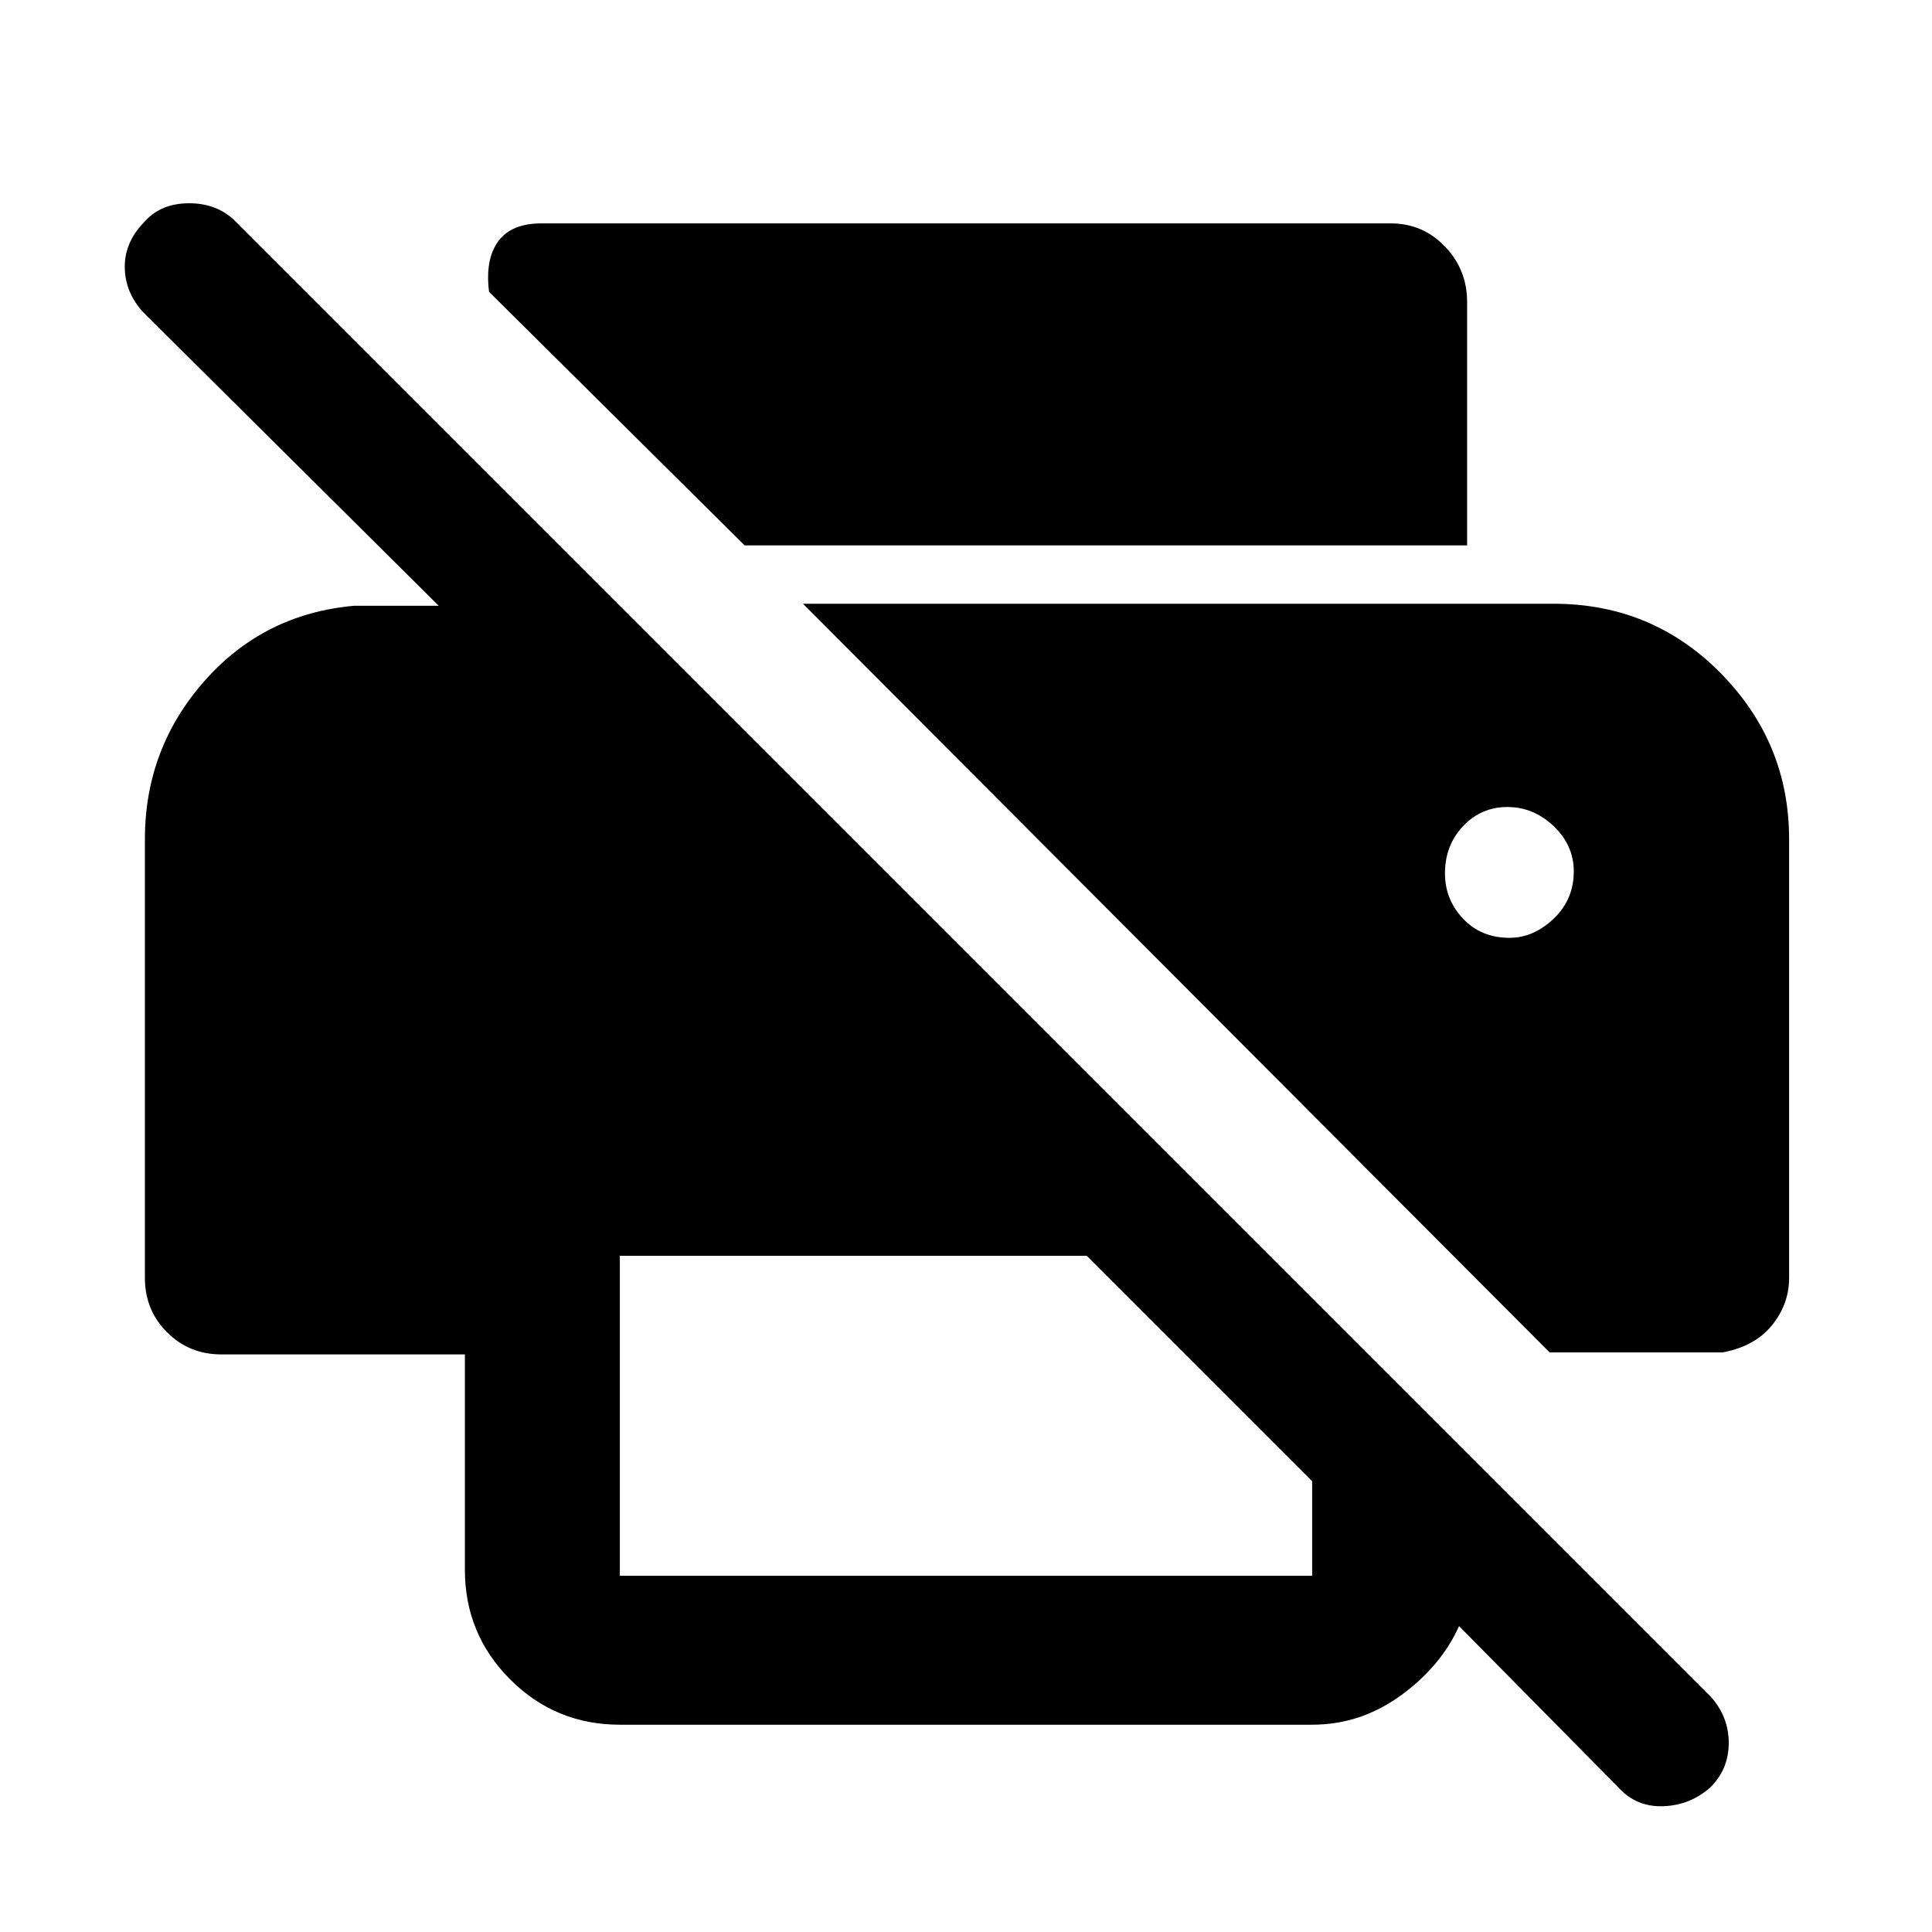 <svg xmlns="http://www.w3.org/2000/svg" height="48" width="48"><path d="M15.4 42.85Q13.8 42.85 12.675 41.725Q11.55 40.6 11.55 39V33.65H5.5Q4.7 33.65 4.15 33.1Q3.6 32.55 3.6 31.75V20.85Q3.6 18.6 5.075 16.925Q6.55 15.25 8.8 15.05H10.9L3.55 7.75Q3.1 7.25 3.1 6.625Q3.1 6 3.6 5.5Q4 5.05 4.7 5.05Q5.4 5.05 5.85 5.5L42.5 42.15Q42.95 42.65 42.95 43.3Q42.95 43.95 42.5 44.4Q42 44.85 41.325 44.875Q40.65 44.9 40.2 44.4L36.25 40.4Q35.8 41.4 34.8 42.125Q33.8 42.85 32.6 42.85ZM15.4 31.2V39.15Q15.4 39.15 15.4 39.15Q15.4 39.15 15.4 39.15H32.6Q32.6 39.15 32.6 39.15Q32.6 39.15 32.6 39.15V36.8L27 31.2ZM38.5 33.6H42.8Q43.6 33.45 44.025 32.925Q44.45 32.4 44.45 31.75V20.85Q44.45 18.45 42.75 16.725Q41.05 15 38.6 15H19.95ZM37.5 23.3Q36.8 23.3 36.35 22.825Q35.9 22.35 35.9 21.7Q35.9 21 36.35 20.525Q36.8 20.05 37.45 20.05Q38.1 20.05 38.6 20.525Q39.1 21 39.1 21.65Q39.1 22.35 38.6 22.825Q38.1 23.3 37.5 23.3ZM36.45 13.55H18.5L12.15 7.25Q12.05 6.45 12.375 6Q12.7 5.55 13.45 5.55H34.55Q35.35 5.55 35.9 6.125Q36.45 6.7 36.45 7.5Z"/></svg>